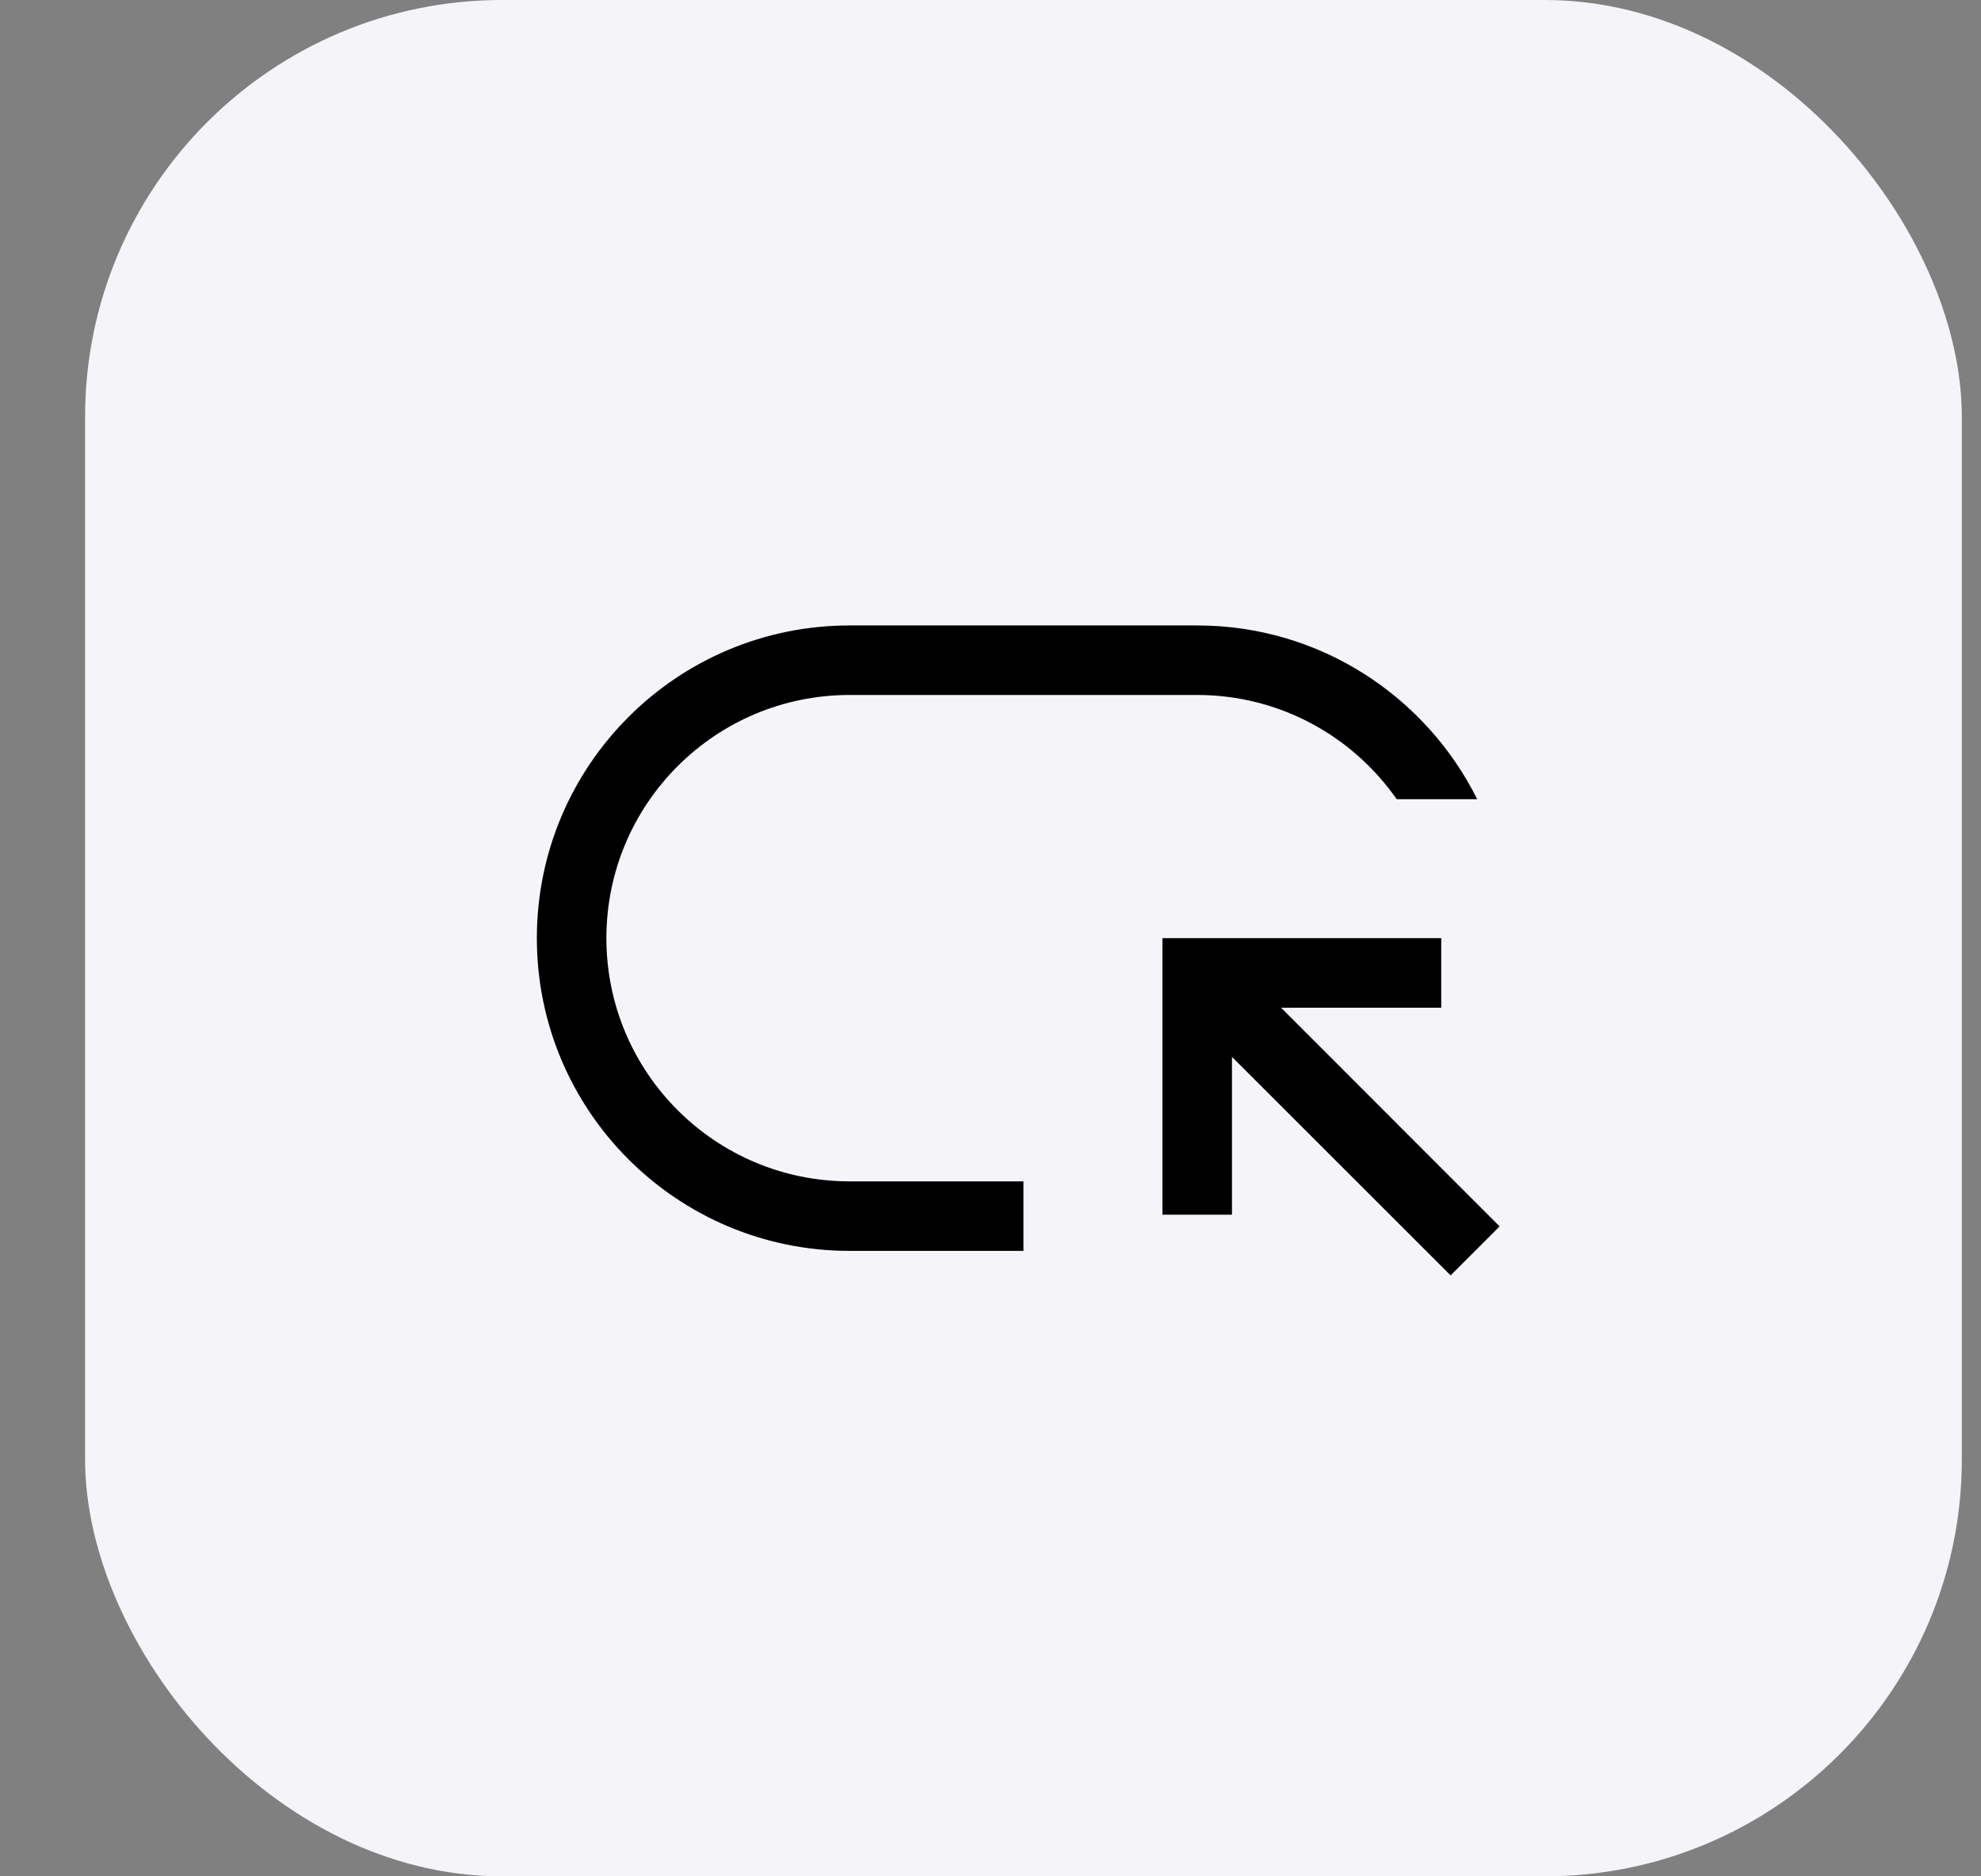 <svg width="19" height="18" viewBox="0 0 19 18" fill="none" xmlns="http://www.w3.org/2000/svg">
<rect x="0" y="0" width="19" height="18" fill="#808080" stroke="none"/>
<rect x="0.816" width="18" height="18" rx="4" fill="#F5F5F9"/>
<path d="M13.823 9.667H12.287L14.383 11.765L13.913 12.235L11.816 10.139V11.653H11.149V9H13.823V9.667ZM11.482 6C12.659 6 13.676 6.68 14.168 7.667H13.396C12.974 7.063 12.275 6.667 11.482 6.667H8.149C6.86 6.667 5.816 7.711 5.816 9C5.816 10.289 6.86 11.333 8.149 11.333H9.816V12H8.149C6.492 12 5.149 10.657 5.149 9C5.149 7.343 6.492 6 8.149 6H11.482Z" fill="black"/>
</svg>
